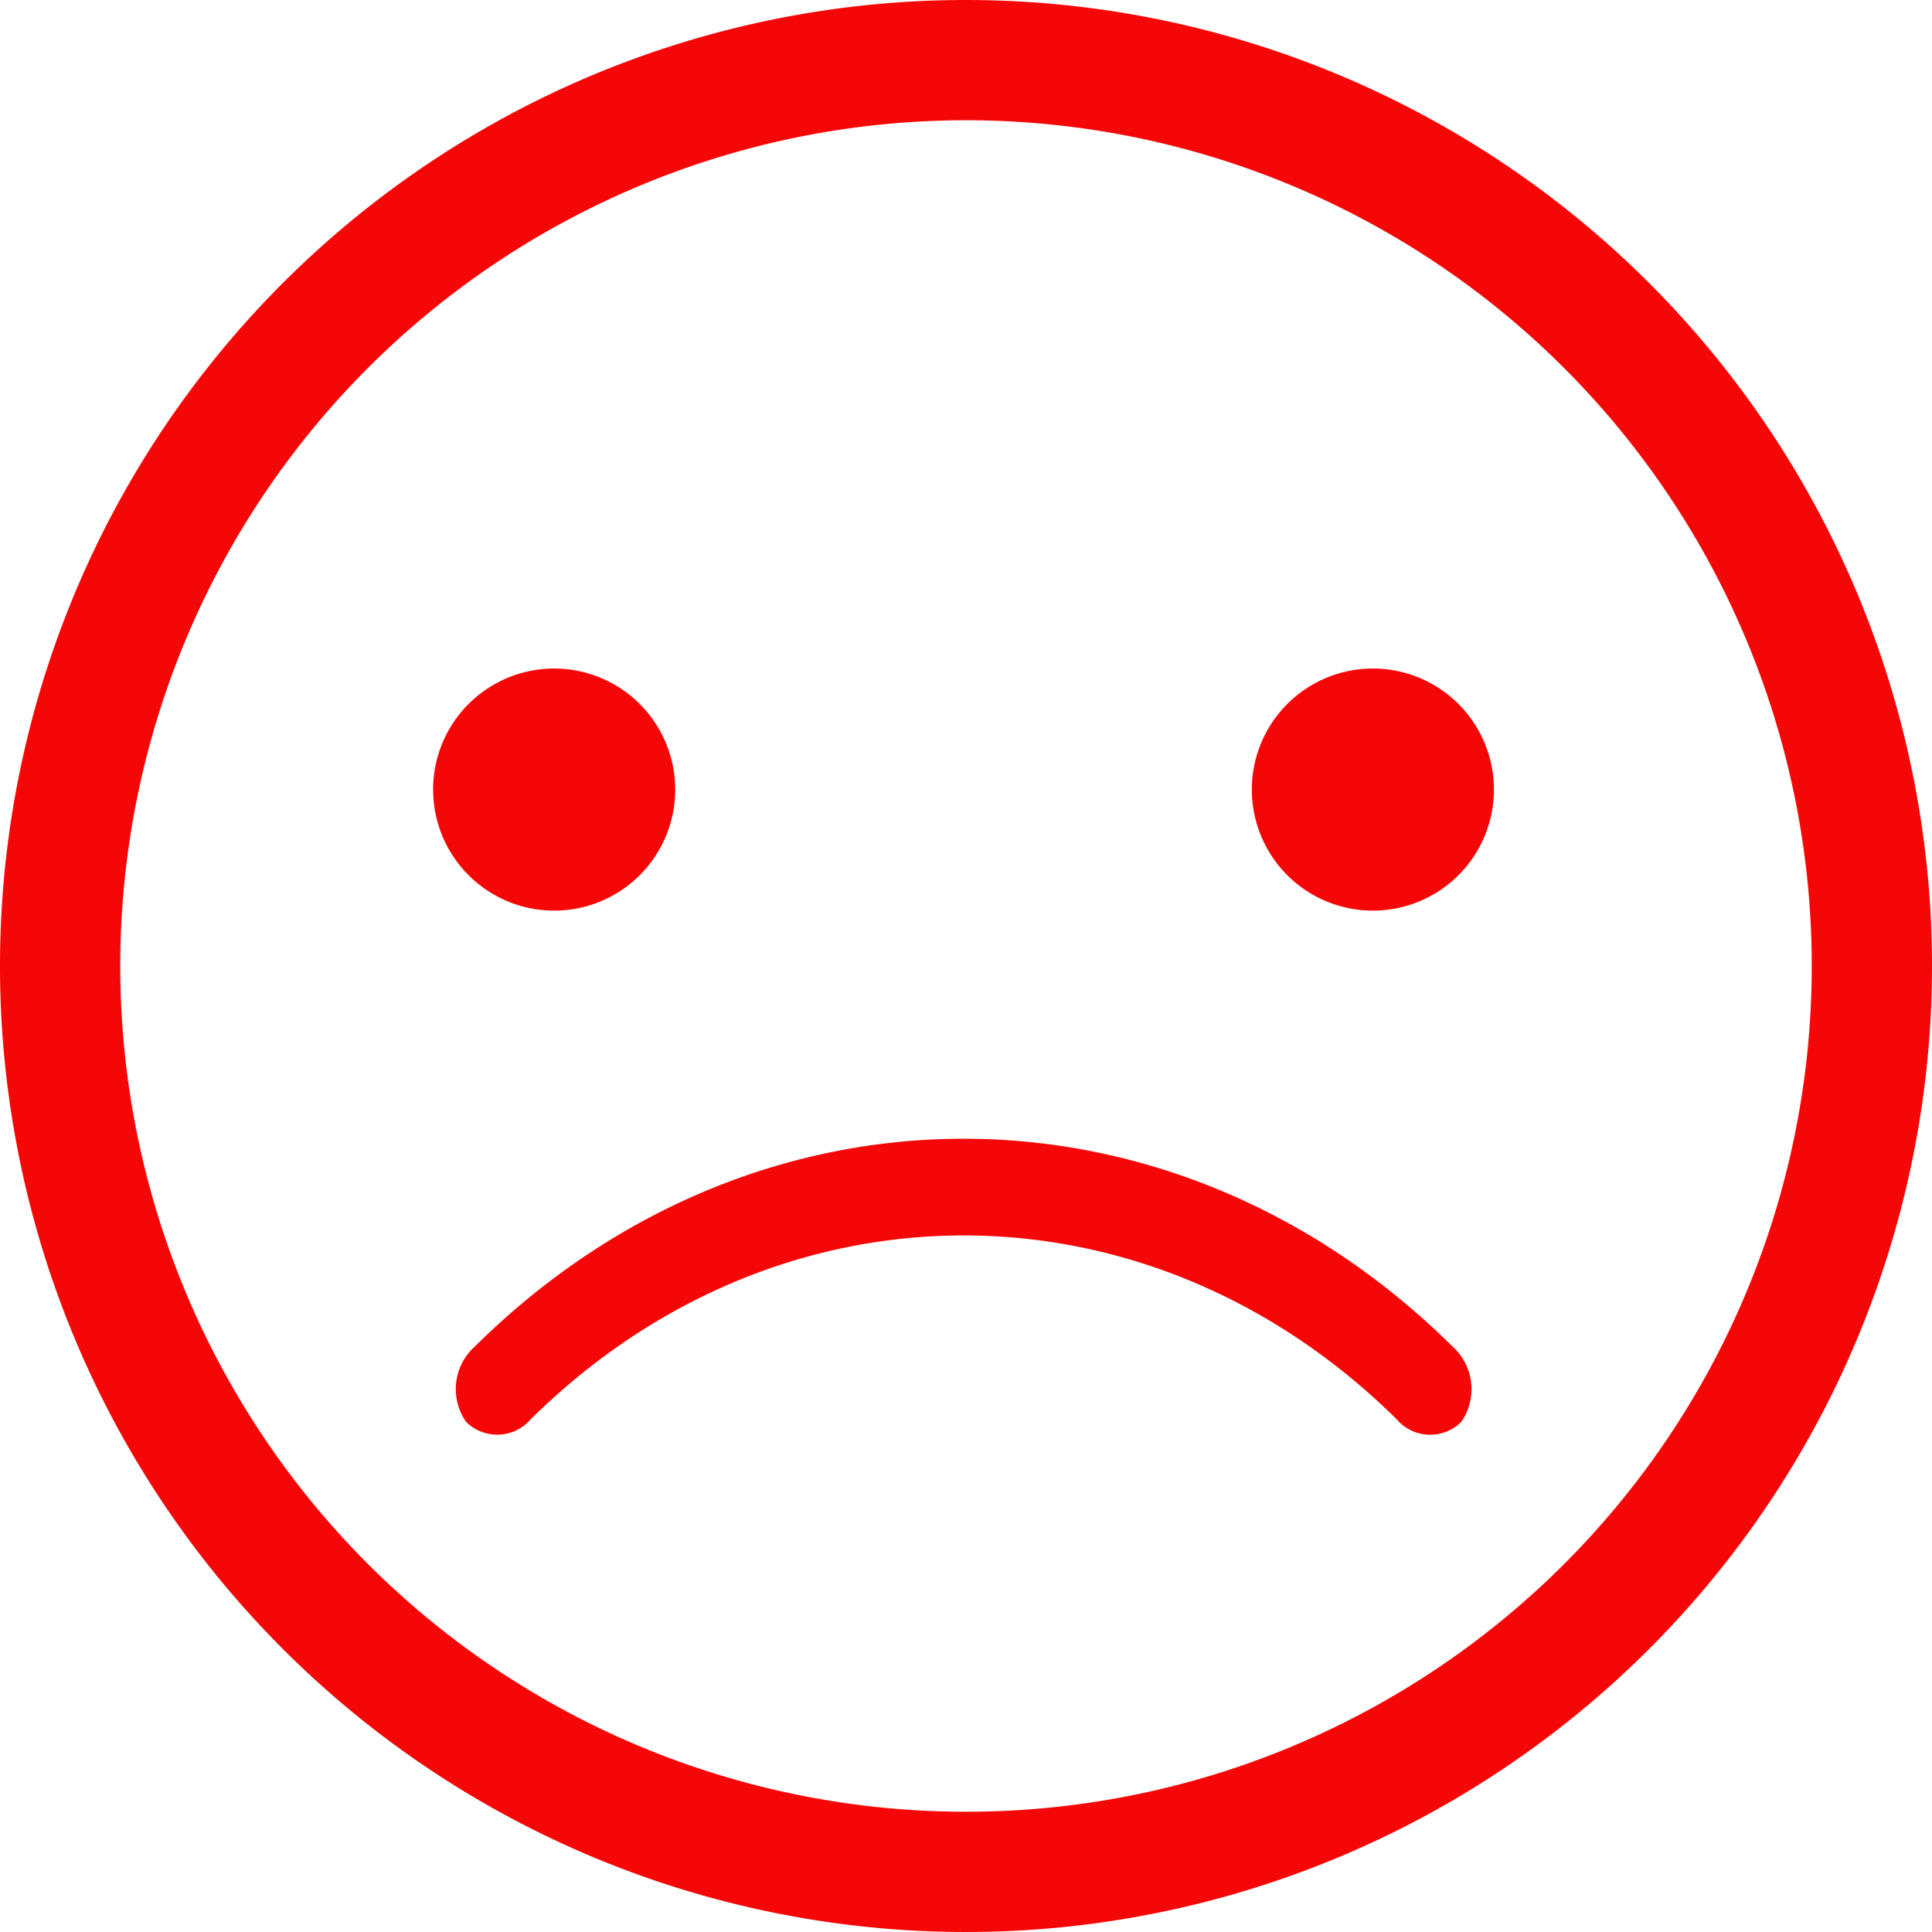 <svg xmlns="http://www.w3.org/2000/svg" width="73" height="73" viewBox="0 0 73 73">
  <g id="c74cda4f917571a304c750ad698e9854" transform="translate(-10 -10)">
    <path id="Path_242" data-name="Path 242" d="M46.5,10A36.5,36.5,0,1,0,83,46.5,36.5,36.5,0,0,0,46.5,10Zm0,68.456A31.956,31.956,0,1,1,78.456,46.5,31.949,31.949,0,0,1,46.5,78.456Z" fill="#f60707"/>
    <path id="Path_243" data-name="Path 243" d="M234.274,349.1a4.574,4.574,0,1,0,4.574,4.574A4.575,4.575,0,0,0,234.274,349.1Z" transform="translate(-203.335 -313.84)" fill="#f60707"/>
    <path id="Path_244" data-name="Path 244" d="M649.674,349.1a4.574,4.574,0,1,0,4.566,4.574A4.575,4.575,0,0,0,649.674,349.1Z" transform="translate(-587.792 -313.84)" fill="#f60707"/>
    <path id="Path_245" data-name="Path 245" d="M278.737,590.972c-10.57,10.451-26.347,10.451-36.917,0a2.172,2.172,0,0,1-.343-2.86,1.663,1.663,0,0,1,2.443.1c9.371,9.259,23.345,9.259,32.716,0a1.669,1.669,0,0,1,2.443-.1A2.163,2.163,0,0,1,278.737,590.972Z" transform="translate(306.691 651.837) rotate(180)" fill="#f60707"/>
  </g>
</svg>
